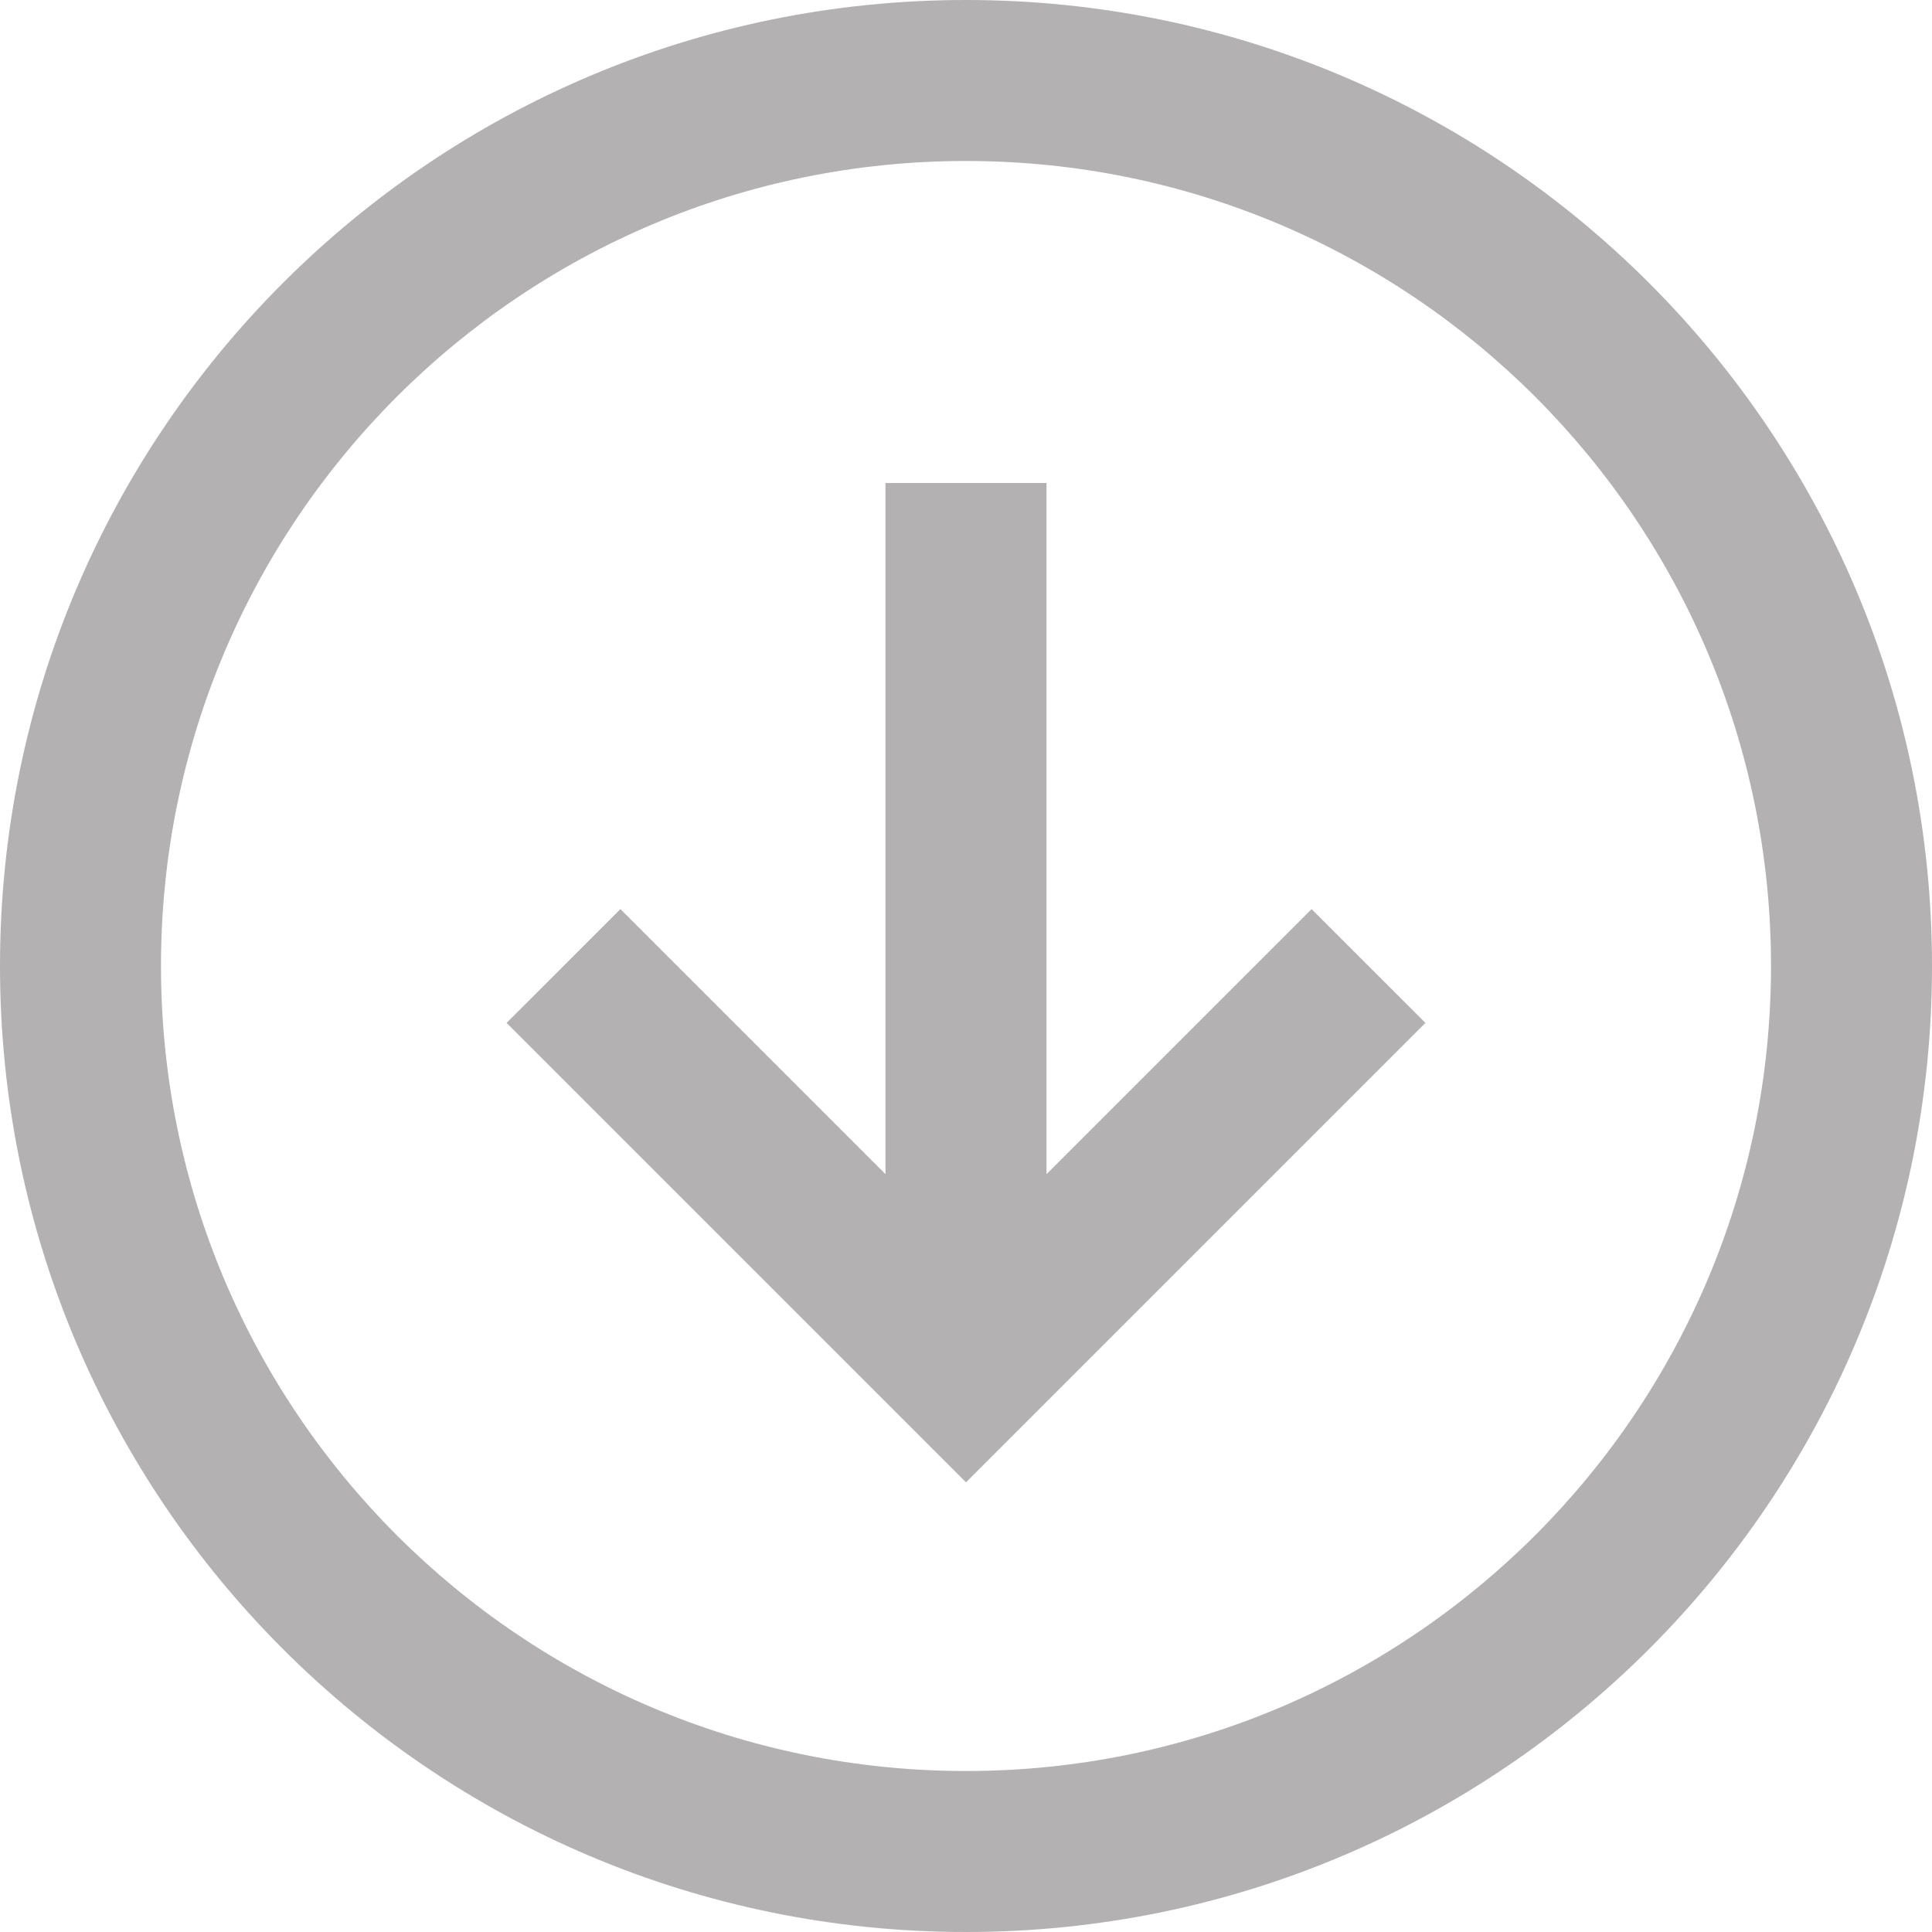 <svg width="40" height="40" viewBox="0 0 40 40" fill="none" xmlns="http://www.w3.org/2000/svg">
<g id="grommet-icons:download-option" clip-path="url(#clip0_601_426)">
<path id="Vector" fill-rule="evenodd" clip-rule="evenodd" d="M20 40C8.955 40 0 31.045 0 20C0 8.955 8.955 0 20 0C31.045 0 40 8.955 40 20C40 31.045 31.045 40 20 40ZM3.333 20C3.333 29.205 10.795 36.667 20 36.667C29.205 36.667 36.667 29.205 36.667 20C36.667 10.795 29.205 3.333 20 3.333C10.795 3.333 3.333 10.795 3.333 20ZM27.155 18.822L21.667 24.31V10H18.333V24.31L12.845 18.822L10.488 21.178L18.822 29.512L20 30.69L21.178 29.512L29.512 21.178L27.155 18.822Z" fill="#B3B1B1"/>
</g>
<defs>
<clipPath id="clip0_601_426">
<rect width="40" height="40" fill="white"/>
</clipPath>
</defs>
</svg>
